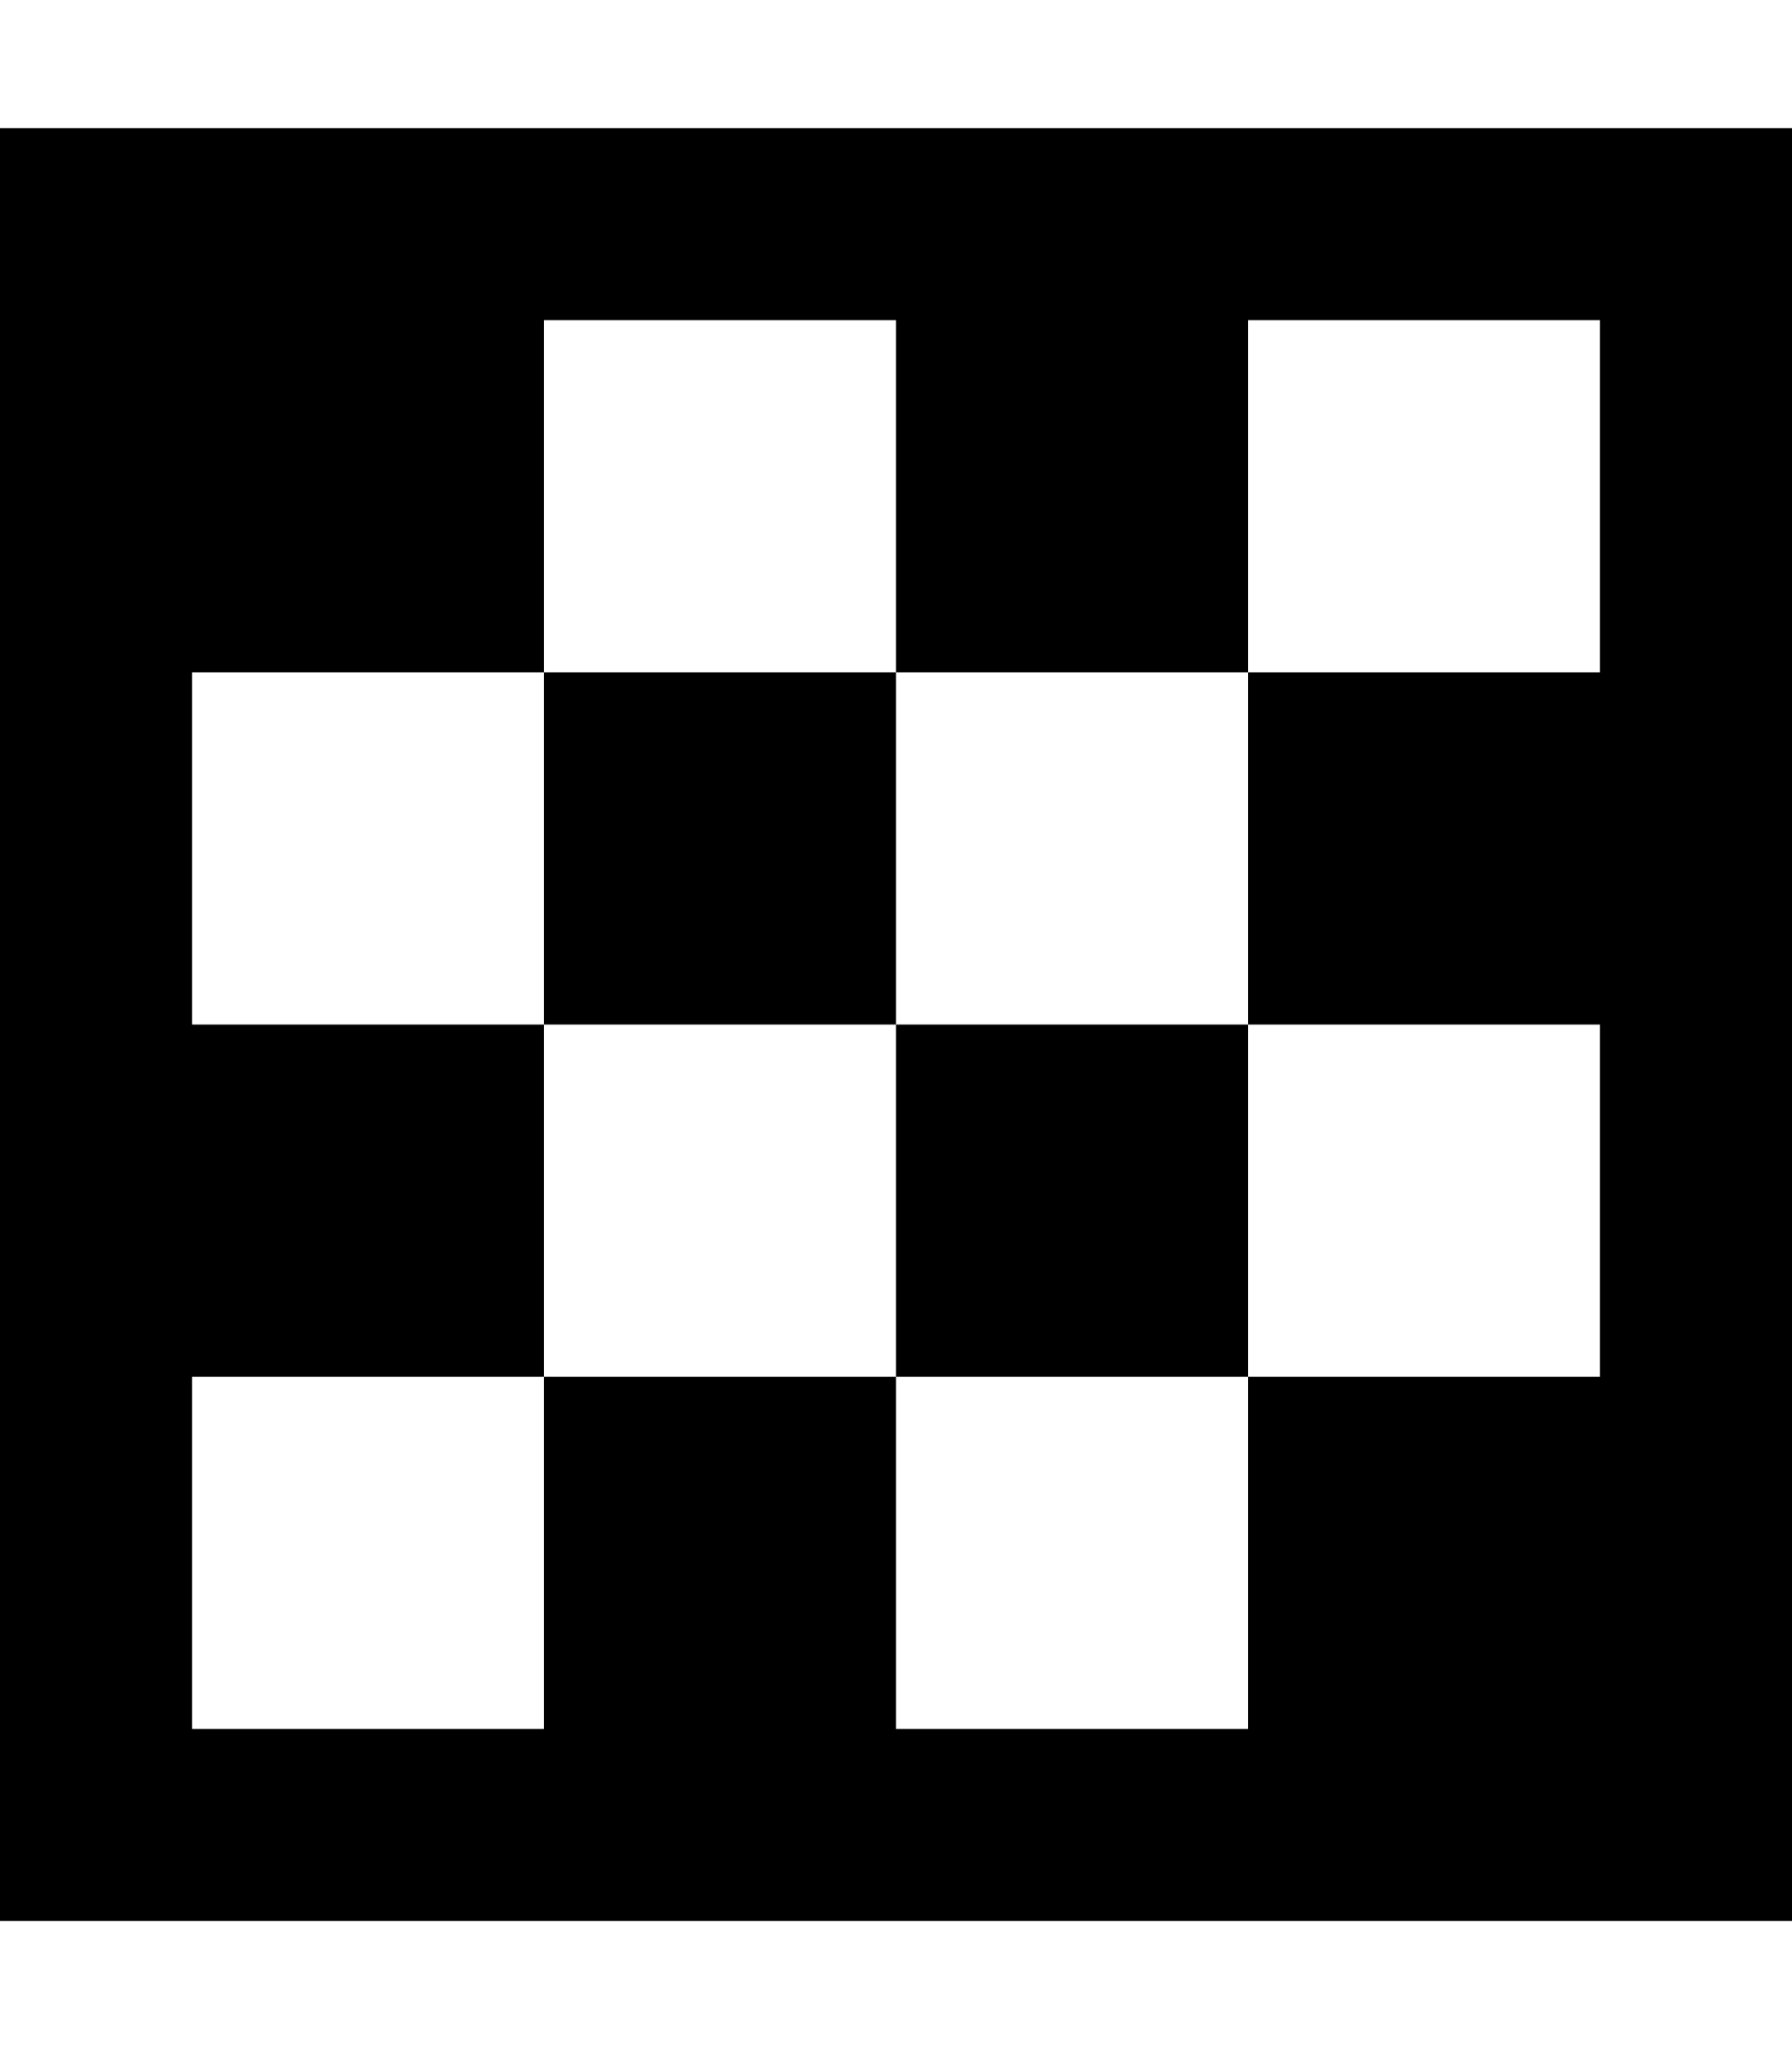 <svg fill="currentColor" xmlns="http://www.w3.org/2000/svg" viewBox="0 0 448 512"><!--! Font Awesome Pro 7.0.1 by @fontawesome - https://fontawesome.com License - https://fontawesome.com/license (Commercial License) Copyright 2025 Fonticons, Inc. --><path fill="currentColor" d="M0 480l448 0 0-448-448 0 0 448zm136-48l-88 0 0-88 88 0 0 88zm88 0l0-88-88 0 0-88-88 0 0-88 88 0 0-88 88 0 0 88 88 0 0-88 88 0 0 88-88 0 0 88 88 0 0 88-88 0 0 88-88 0zm0-176l0 88 88 0 0-88-88 0zm0 0l0-88-88 0 0 88 88 0z"/></svg>